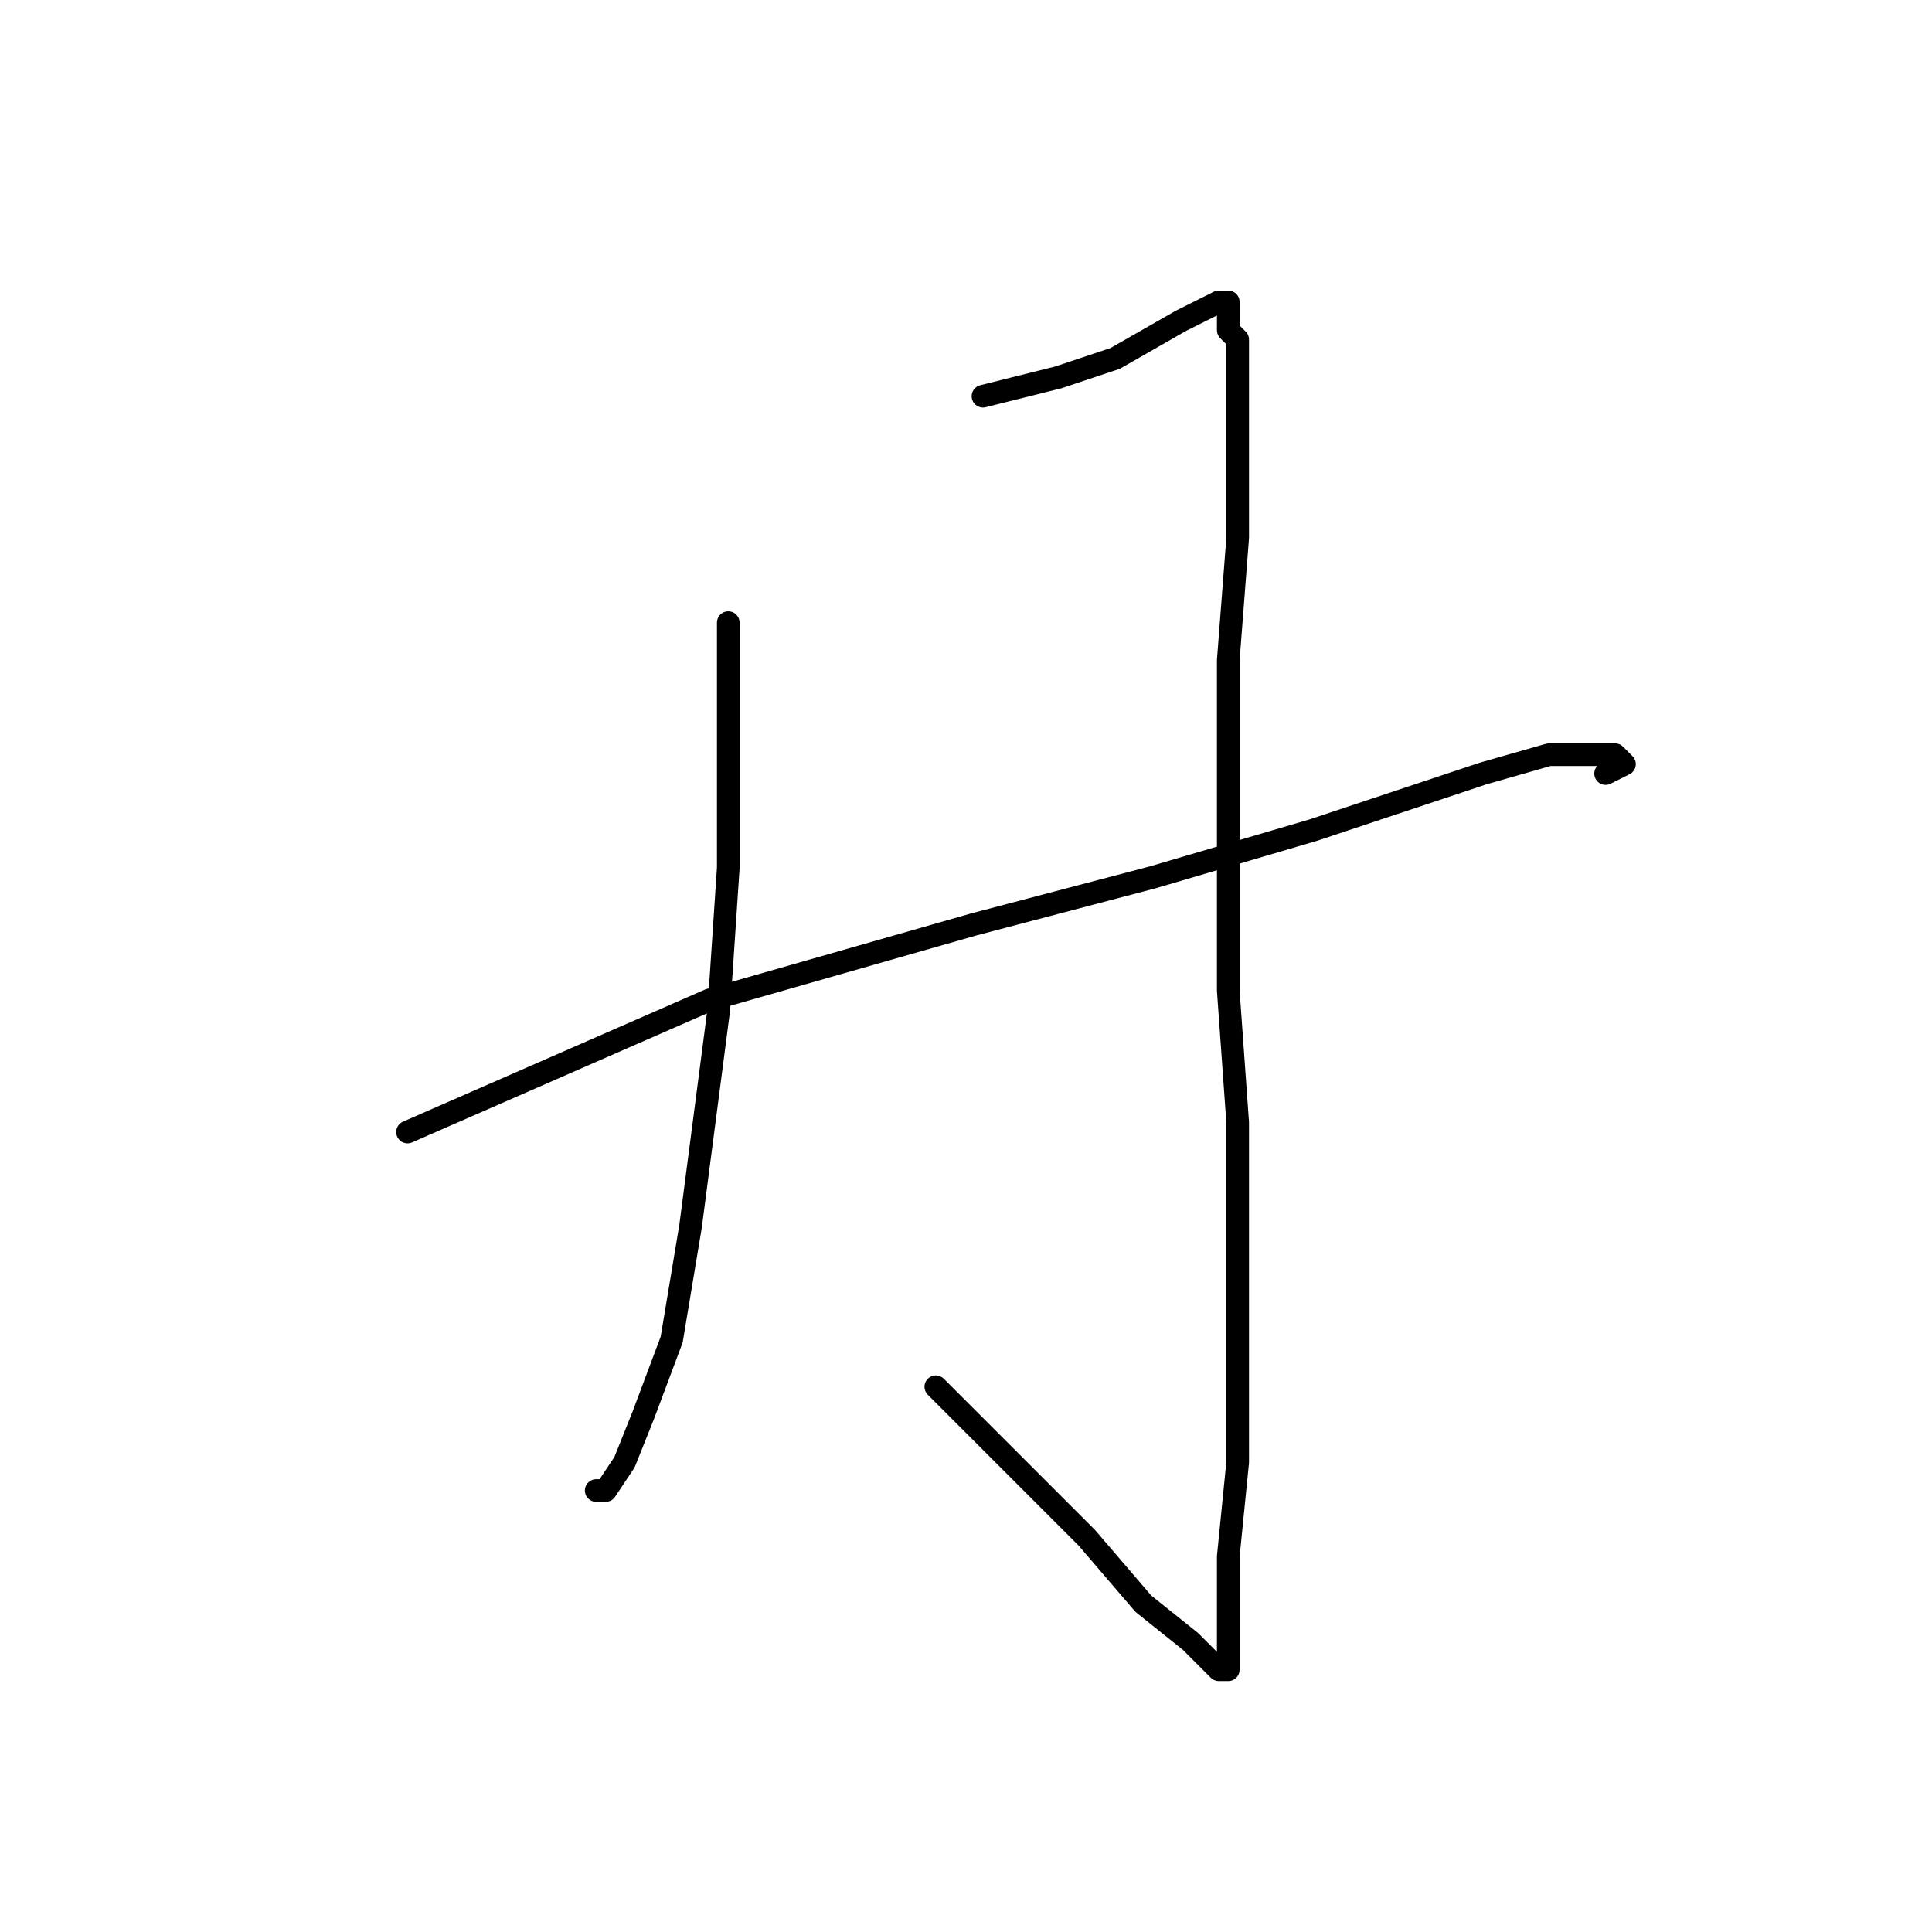 <?xml version="1.0" standalone="no"?>
    <svg width="256" height="256" xmlns="http://www.w3.org/2000/svg" version="1.1">
    <polyline stroke="black" stroke-width="3" stroke-linecap="round" fill="transparent" stroke-linejoin="round" points="96.5 82.5 96.5 98.75 96.5 115 95.25 133.75 91.5 162.5 89 177.5 85.25 187.5 82.75 193.75 80.25 197.5 79 197.5 79 197.5 " />
        <polyline stroke="black" stroke-width="3" stroke-linecap="round" fill="transparent" stroke-linejoin="round" points="130.25 52.5 135.25 51.25 140.25 50 147.75 47.5 156.5 42.5 159 41.25 161.5 40 162.75 40 162.75 41.25 162.75 42.5 162.75 43.75 164 45 164 48.75 164 50 164 51.25 164 56.25 164 71.25 162.75 87.5 162.75 105 162.75 131.25 164 148.75 164 165 164 180 164 193.75 162.75 206.25 162.75 215 162.75 221.25 161.5 221.25 157.75 217.5 151.5 212.5 144 203.75 131.5 191.25 124 183.75 124 183.75 " />
        <polyline stroke="black" stroke-width="3" stroke-linecap="round" fill="transparent" stroke-linejoin="round" points="54 150 74 141.25 94 132.5 129 122.5 152.75 116.25 174 110 196.5 102.5 205.25 100 210.25 100 212.75 100 214 100 215.25 101.25 212.75 102.5 212.75 102.5 " />
        </svg>
